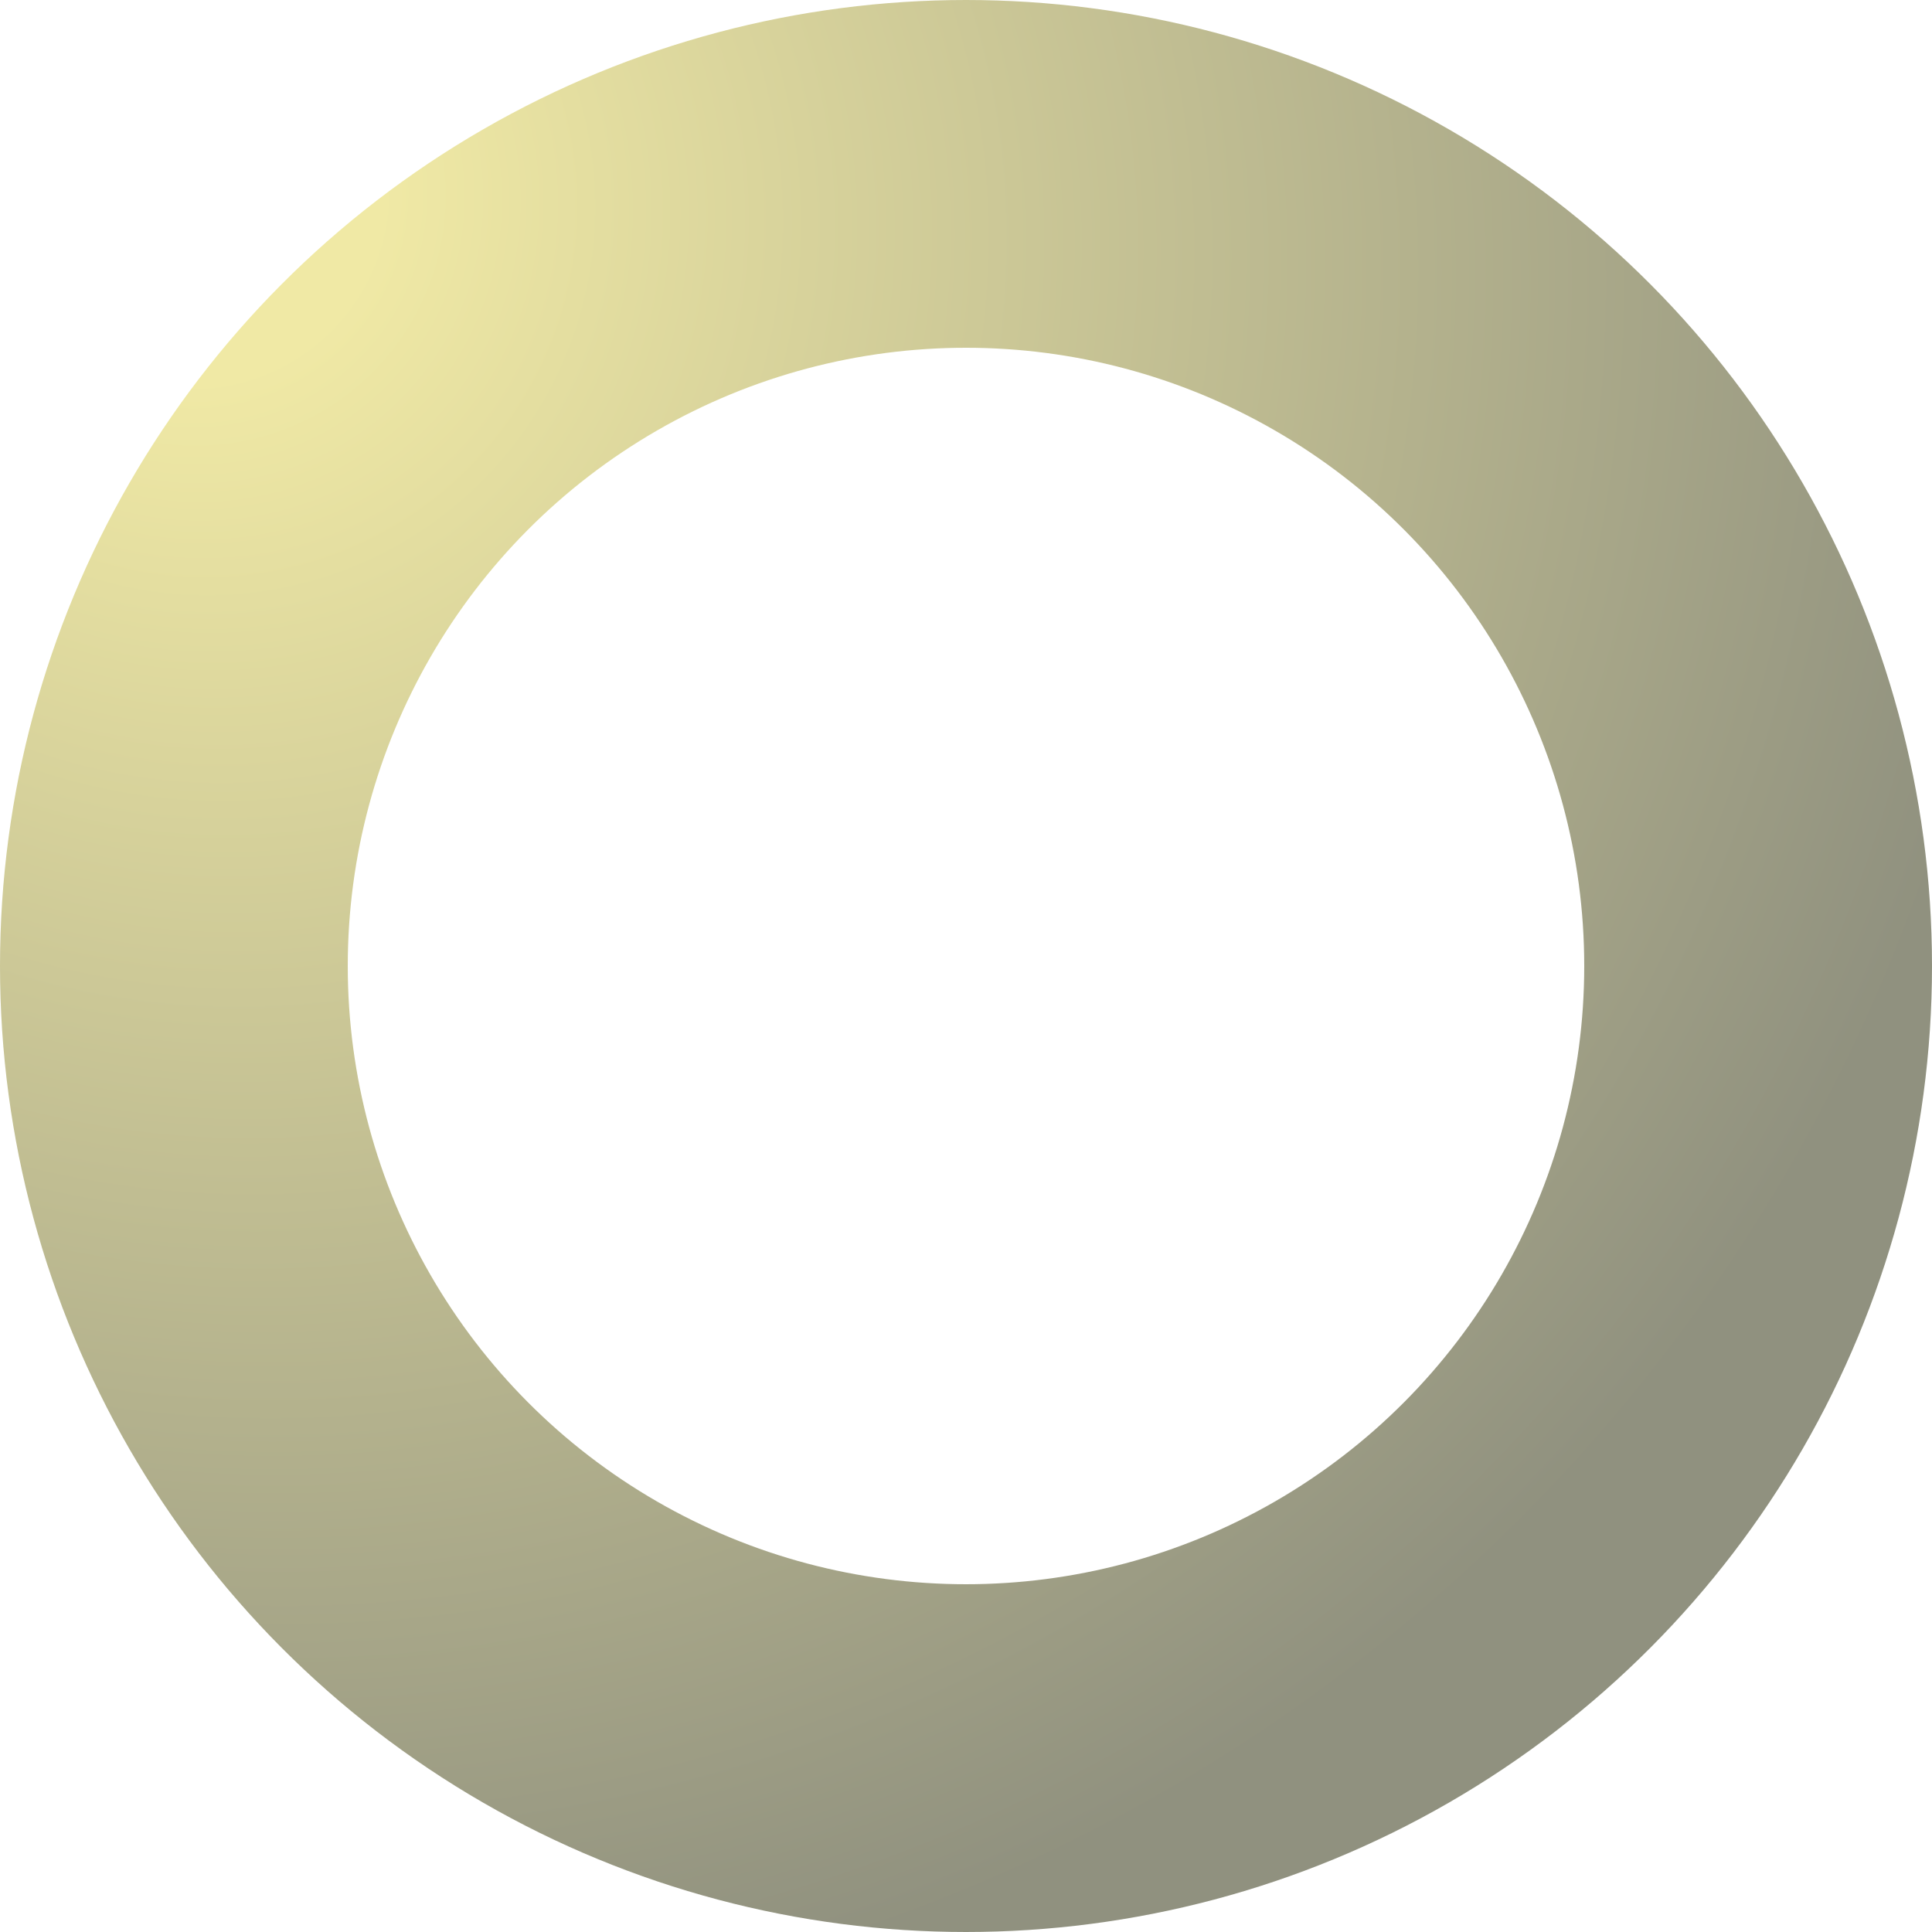 <svg xmlns="http://www.w3.org/2000/svg"
     width="100" height="100"
     viewBox="0 0 100 100">

  <defs>
    <radialGradient id="color"
        cx="0.1" cy="0.1" fx="0" fy="0" r="1.2">
      <!-- Editing the "stop-color" properties will change the color -->
      <stop offset="0.1" stop-color="#f0e9a5" />
      <stop offset="0.9" stop-color="#90917f" />
    </radialGradient>

    <symbol id="loading-icon" viewBox="-50 -50 100 100">
      <circle id="parts"
          r="41"
          stroke="url(#color)"
          stroke-width="18"
          fill="none" />

      <animateTransform href="#parts"
          attributeName="transform"
          type="rotate"
          dur="1.8s"
          from="45" by="360"
          repeatCount="indefinite" />
    </symbol>
  </defs>

  <use href="#loading-icon" />
</svg>
